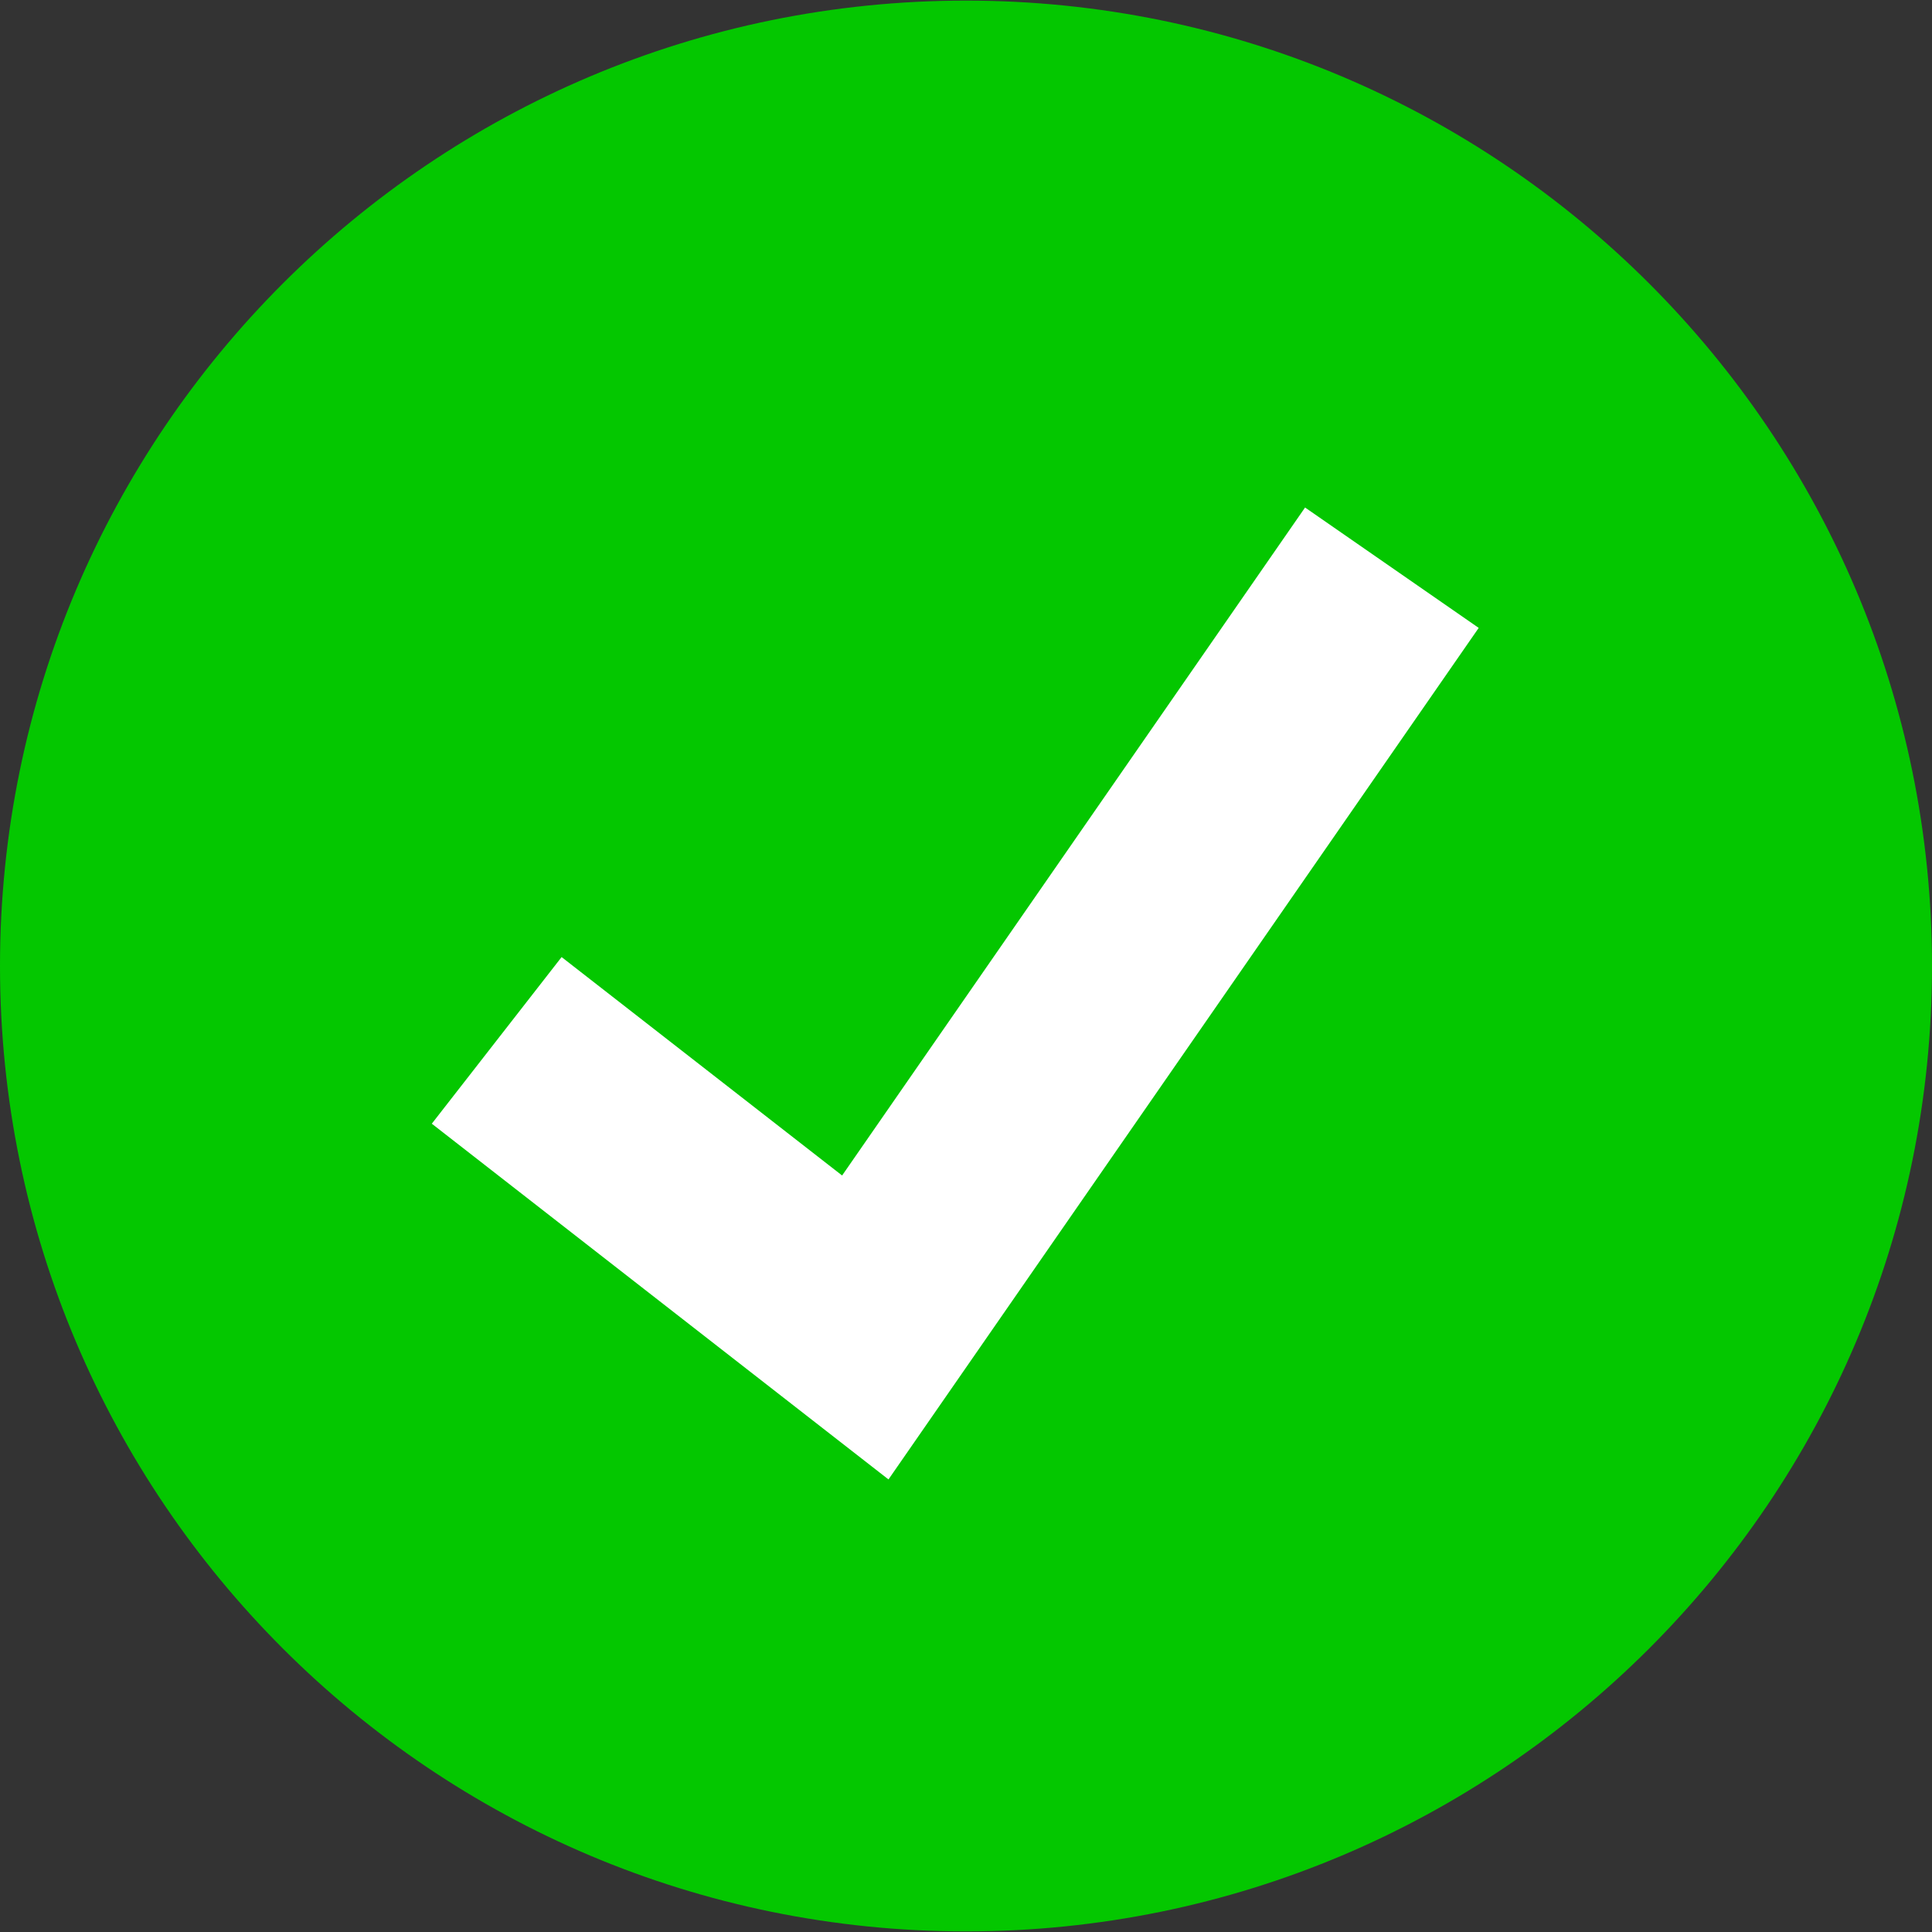 <svg width="16" height="16" viewBox="0 0 16 16" fill="none" xmlns="http://www.w3.org/2000/svg">
<rect x="0" y="0" width="16" height="16" fill="#333333" stroke="none"/>
<path d="M8 15.995C12.418 15.995 16 12.415 16 8C16 3.585 12.418 0.005 8 0.005C3.582 0.005 0 3.585 0 8C0 12.415 3.582 15.995 8 15.995Z" fill="#04C700"/>
<path d="M7.358 12.252L3.576 9.306L4.651 7.926L6.974 9.735L10.808 4.203L12.246 5.2L7.358 12.252Z" fill="white"/>
</svg>
